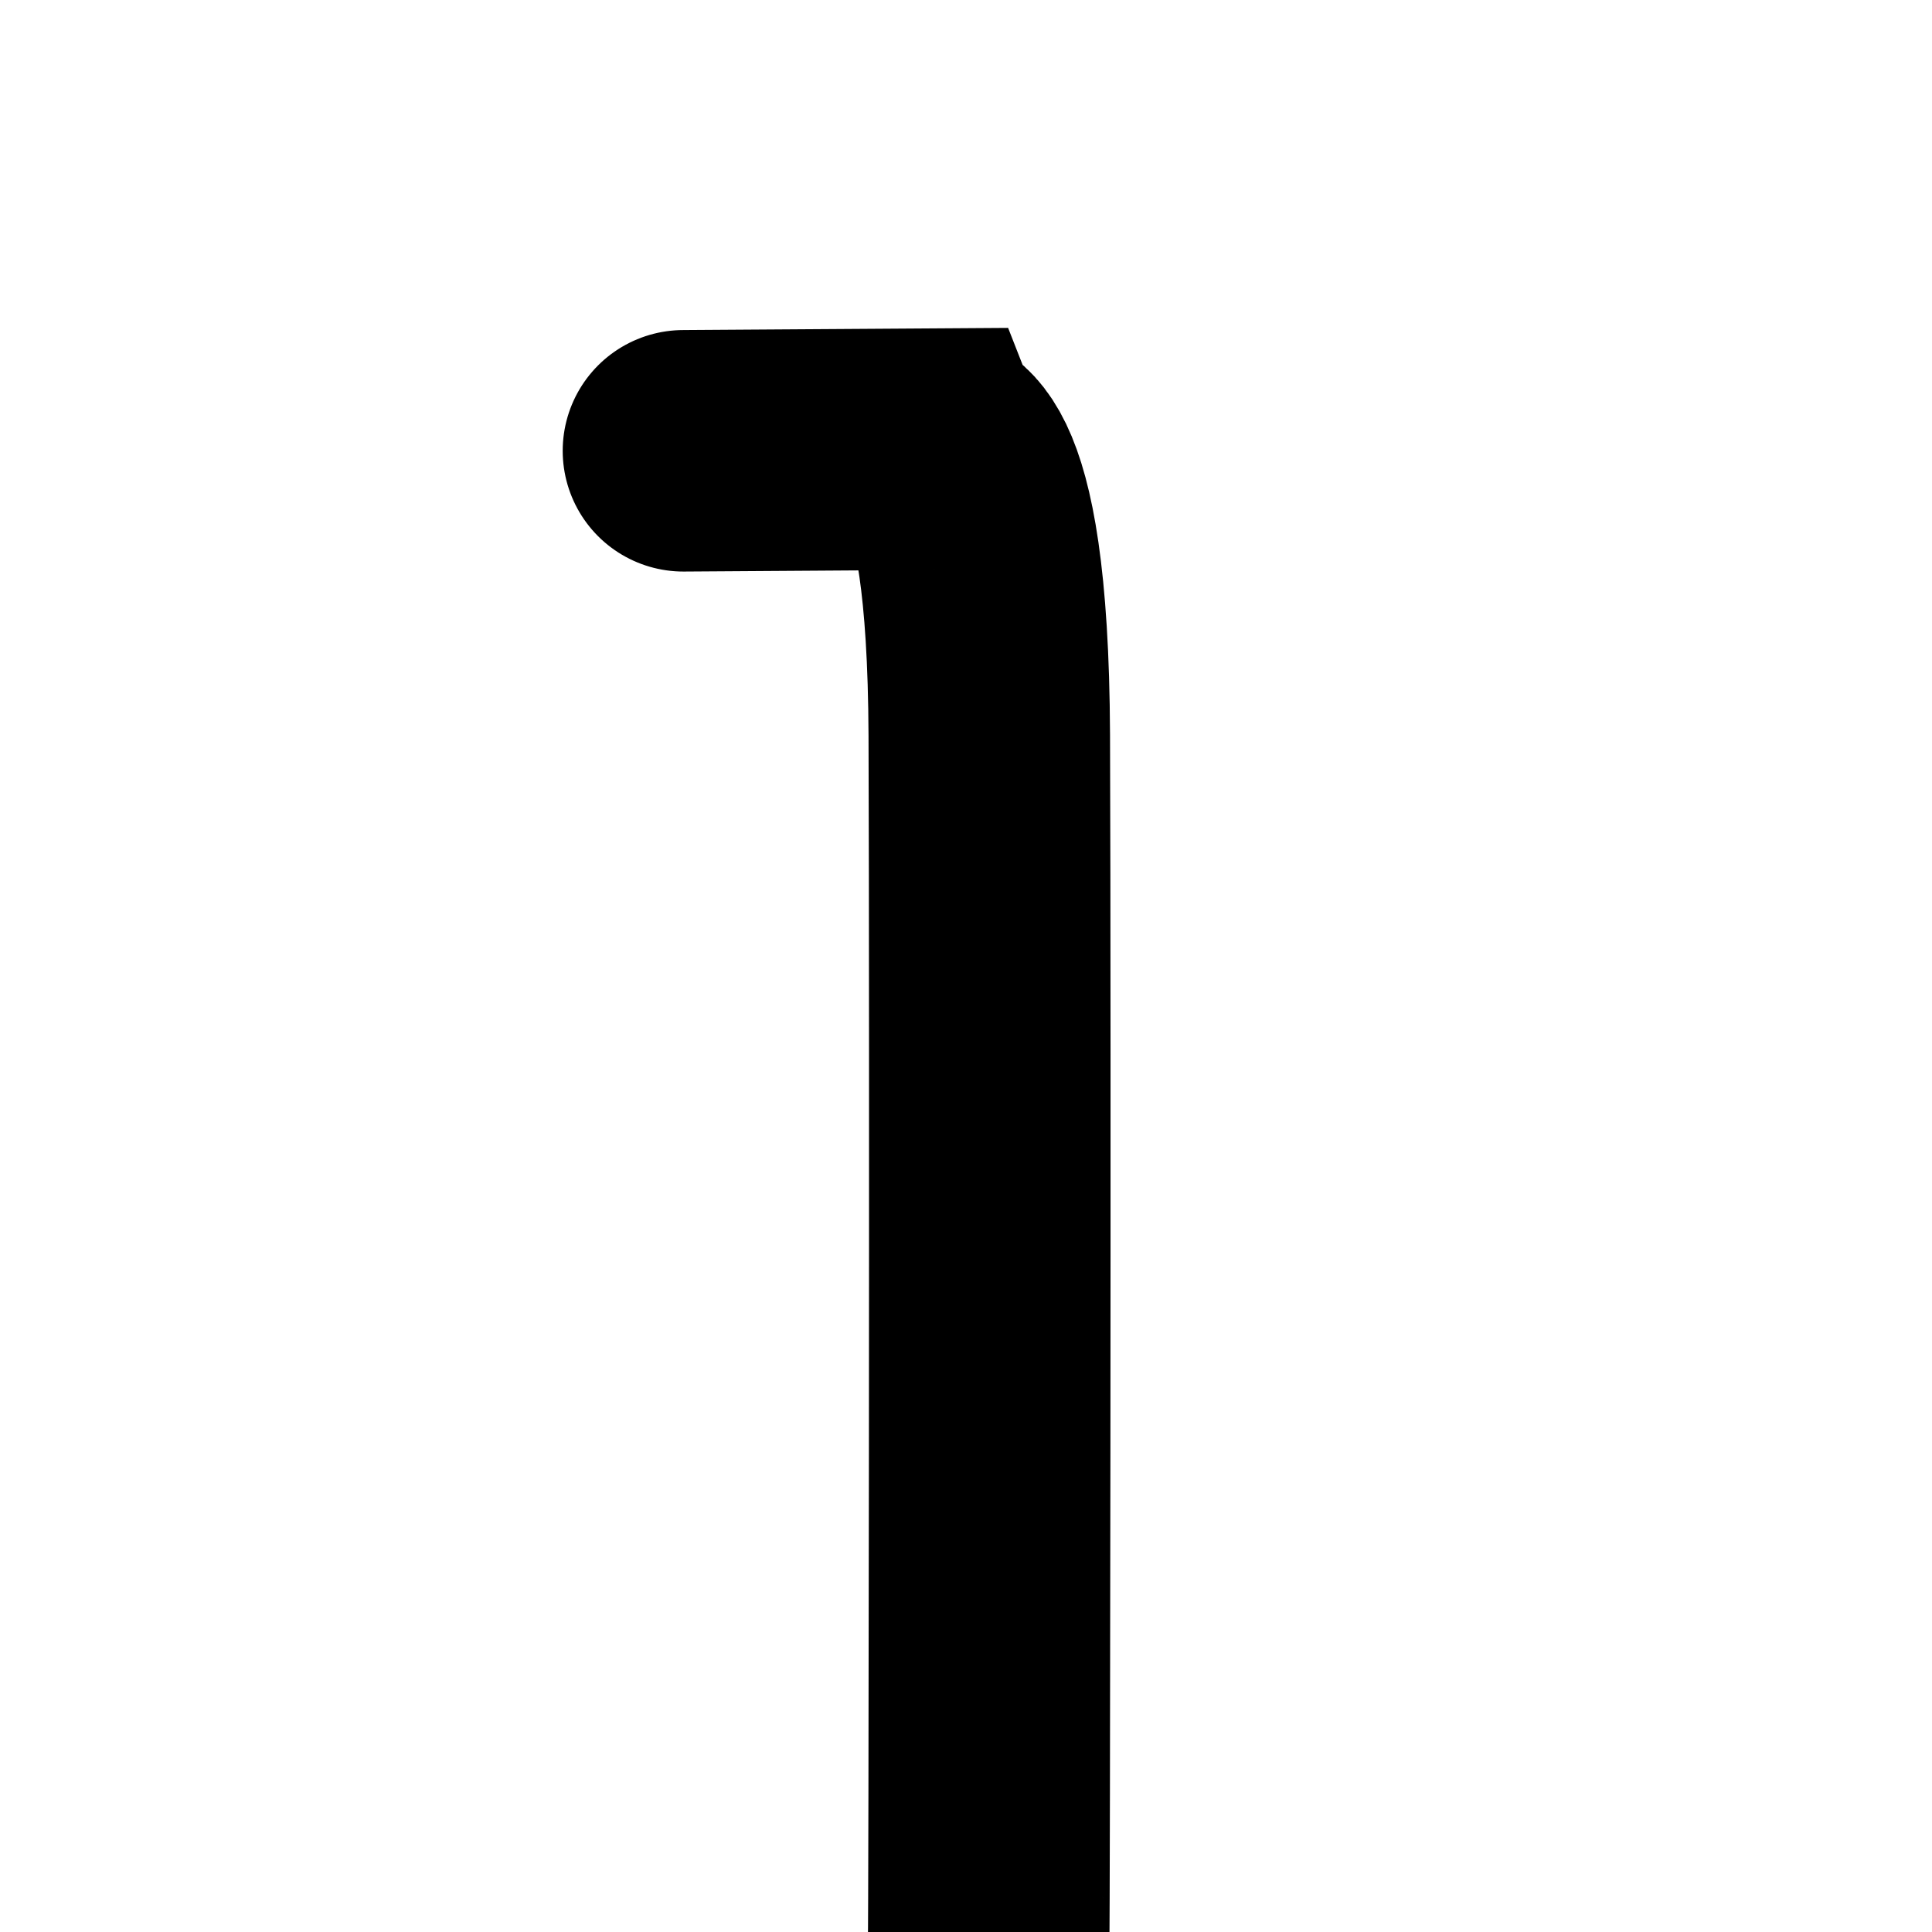 <svg viewBox="0 0 400 400"
    xmlns="http://www.w3.org/2000/svg">
    <g stroke="#000" fill="none" stroke-width="50" stroke-linecap="round">
        <path d="m141.5,93.334l50.17,-0.334c0.13,0.334 12.894,-5.142 13.149,59.196c0.255,64.338 0,249.171 -0.128,248.804"/>
    </g>
</svg>